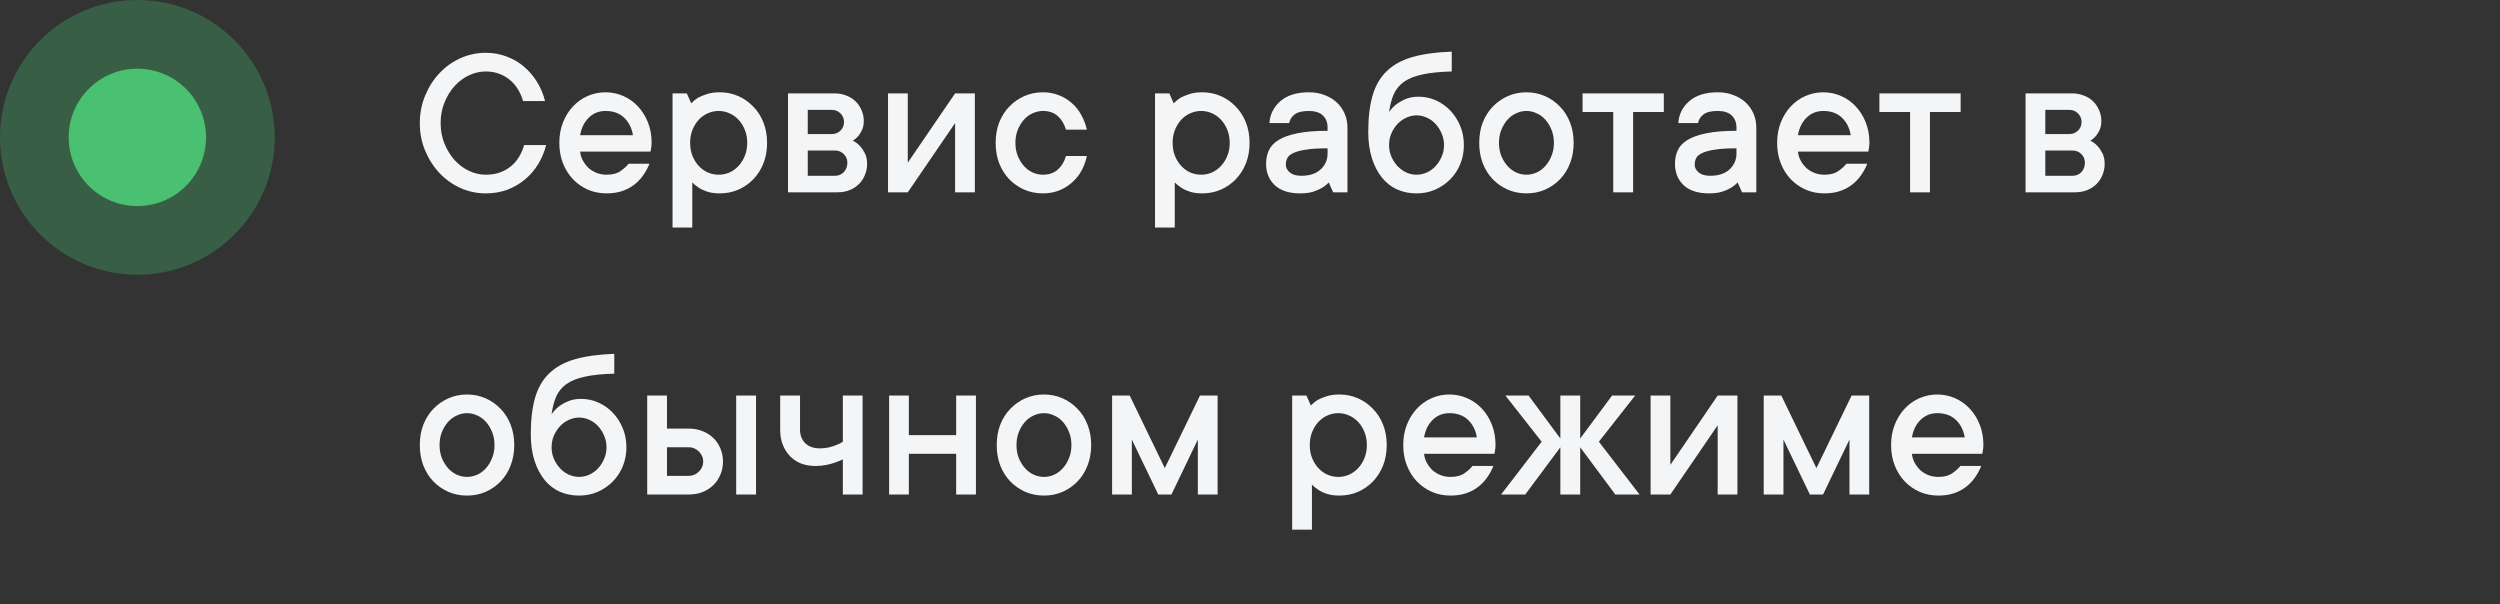 <svg width="182" height="44" viewBox="0 0 182 44" fill="none" xmlns="http://www.w3.org/2000/svg">
<rect x="0" y="0" width="182" height="44" fill="#333333" stroke="none"/>
<path d="M32.078 8.961C32.078 9.503 32.172 10.003 32.359 10.461C32.547 10.919 32.792 11.318 33.094 11.656C33.401 11.99 33.75 12.25 34.141 12.438C34.536 12.625 34.943 12.719 35.359 12.719C35.745 12.719 36.091 12.664 36.398 12.555C36.711 12.44 36.984 12.284 37.219 12.086C37.453 11.888 37.646 11.659 37.797 11.398C37.953 11.138 38.073 10.859 38.156 10.562H39.758C39.638 11.042 39.45 11.495 39.195 11.922C38.94 12.349 38.622 12.724 38.242 13.047C37.867 13.365 37.438 13.617 36.953 13.805C36.469 13.987 35.938 14.078 35.359 14.078C34.719 14.078 34.107 13.948 33.523 13.688C32.945 13.427 32.438 13.065 32 12.602C31.562 12.138 31.213 11.596 30.953 10.977C30.693 10.357 30.562 9.685 30.562 8.961C30.562 8.247 30.693 7.578 30.953 6.953C31.213 6.328 31.562 5.784 32 5.32C32.438 4.857 32.945 4.495 33.523 4.234C34.107 3.974 34.719 3.844 35.359 3.844C35.911 3.844 36.427 3.938 36.906 4.125C37.391 4.307 37.815 4.56 38.18 4.883C38.55 5.201 38.862 5.573 39.117 6C39.378 6.427 39.565 6.88 39.68 7.359H38.078C37.995 7.062 37.875 6.784 37.719 6.523C37.562 6.258 37.37 6.029 37.141 5.836C36.911 5.638 36.648 5.484 36.352 5.375C36.055 5.26 35.724 5.203 35.359 5.203C34.943 5.203 34.536 5.297 34.141 5.484C33.75 5.667 33.401 5.927 33.094 6.266C32.792 6.599 32.547 6.997 32.359 7.461C32.172 7.919 32.078 8.419 32.078 8.961ZM47.281 11.922C47.161 12.219 47.01 12.497 46.828 12.758C46.646 13.018 46.427 13.247 46.172 13.445C45.917 13.643 45.62 13.8 45.281 13.914C44.948 14.023 44.573 14.078 44.156 14.078C43.677 14.078 43.229 13.99 42.812 13.812C42.396 13.63 42.031 13.378 41.719 13.055C41.406 12.727 41.161 12.338 40.984 11.891C40.807 11.443 40.719 10.945 40.719 10.398C40.719 9.857 40.807 9.362 40.984 8.914C41.161 8.466 41.401 8.081 41.703 7.758C42.005 7.43 42.362 7.174 42.773 6.992C43.185 6.81 43.62 6.719 44.078 6.719C44.536 6.719 44.971 6.81 45.383 6.992C45.794 7.174 46.151 7.43 46.453 7.758C46.755 8.081 46.995 8.466 47.172 8.914C47.349 9.362 47.438 9.857 47.438 10.398C47.438 10.482 47.432 10.565 47.422 10.648C47.411 10.727 47.401 10.794 47.391 10.852C47.38 10.925 47.37 10.987 47.359 11.039H42.234C42.255 11.263 42.32 11.477 42.43 11.68C42.539 11.883 42.675 12.062 42.836 12.219C43.003 12.37 43.2 12.492 43.43 12.586C43.659 12.675 43.901 12.719 44.156 12.719C44.594 12.719 44.94 12.625 45.195 12.438C45.456 12.25 45.643 12.078 45.758 11.922H47.281ZM44.078 8.078C43.599 8.078 43.193 8.242 42.859 8.57C42.531 8.893 42.323 9.318 42.234 9.844H46.078C45.995 9.323 45.781 8.898 45.438 8.57C45.099 8.242 44.646 8.078 44.078 8.078ZM52.398 6.719C52.878 6.719 53.325 6.81 53.742 6.992C54.159 7.174 54.523 7.43 54.836 7.758C55.154 8.081 55.401 8.466 55.578 8.914C55.755 9.362 55.844 9.857 55.844 10.398C55.844 10.94 55.755 11.438 55.578 11.891C55.401 12.338 55.154 12.727 54.836 13.055C54.523 13.378 54.159 13.63 53.742 13.812C53.325 13.99 52.878 14.078 52.398 14.078C52.055 14.078 51.76 14.039 51.516 13.961C51.271 13.883 51.065 13.789 50.898 13.68C50.706 13.56 50.539 13.427 50.398 13.281V16.562H48.961V6.797H50L50.32 7.523C50.461 7.372 50.625 7.237 50.812 7.117C50.984 7.023 51.2 6.935 51.461 6.852C51.721 6.763 52.034 6.719 52.398 6.719ZM52.32 12.719C52.596 12.719 52.859 12.664 53.109 12.555C53.359 12.44 53.581 12.279 53.773 12.07C53.966 11.862 54.117 11.617 54.227 11.336C54.341 11.055 54.398 10.742 54.398 10.398C54.398 10.055 54.341 9.742 54.227 9.461C54.117 9.18 53.966 8.935 53.773 8.727C53.581 8.518 53.359 8.359 53.109 8.25C52.859 8.135 52.596 8.078 52.32 8.078C52.044 8.078 51.779 8.135 51.523 8.25C51.273 8.359 51.052 8.518 50.859 8.727C50.672 8.935 50.521 9.182 50.406 9.469C50.297 9.75 50.242 10.06 50.242 10.398C50.242 10.742 50.297 11.055 50.406 11.336C50.521 11.617 50.672 11.862 50.859 12.07C51.052 12.279 51.273 12.44 51.523 12.555C51.779 12.664 52.044 12.719 52.32 12.719ZM62.086 10.242C62.279 10.336 62.45 10.463 62.602 10.625C62.732 10.766 62.852 10.943 62.961 11.156C63.07 11.365 63.125 11.62 63.125 11.922C63.125 12.219 63.07 12.495 62.961 12.75C62.857 13.005 62.711 13.224 62.523 13.406C62.341 13.588 62.115 13.734 61.844 13.844C61.578 13.948 61.286 14 60.969 14H57.367V6.797H60.727C61.044 6.797 61.336 6.849 61.602 6.953C61.872 7.052 62.099 7.193 62.281 7.375C62.469 7.557 62.615 7.771 62.719 8.016C62.828 8.26 62.883 8.521 62.883 8.797C62.883 9.062 62.841 9.284 62.758 9.461C62.675 9.638 62.583 9.786 62.484 9.906C62.37 10.037 62.237 10.148 62.086 10.242ZM58.805 8V9.758H60.562C60.807 9.758 61.016 9.674 61.188 9.508C61.359 9.336 61.445 9.128 61.445 8.883C61.445 8.638 61.359 8.43 61.188 8.258C61.021 8.086 60.812 8 60.562 8H58.805ZM60.805 12.797C61.05 12.797 61.258 12.708 61.43 12.531C61.602 12.349 61.688 12.12 61.688 11.844C61.688 11.599 61.602 11.391 61.43 11.219C61.258 11.047 61.05 10.961 60.805 10.961H58.805V12.797H60.805ZM70.969 6.797V14H69.531V8.961L66.086 14H64.648V6.797H66.086V11.844L69.531 6.797H70.969ZM79.125 11.359C79.042 11.745 78.909 12.104 78.727 12.438C78.544 12.766 78.312 13.052 78.031 13.297C77.755 13.542 77.438 13.734 77.078 13.875C76.724 14.01 76.338 14.078 75.922 14.078C75.443 14.078 74.995 13.99 74.578 13.812C74.162 13.63 73.794 13.378 73.477 13.055C73.164 12.727 72.919 12.338 72.742 11.891C72.57 11.443 72.484 10.945 72.484 10.398C72.484 9.857 72.57 9.362 72.742 8.914C72.919 8.466 73.164 8.081 73.477 7.758C73.794 7.43 74.162 7.174 74.578 6.992C74.995 6.81 75.443 6.719 75.922 6.719C76.338 6.719 76.724 6.789 77.078 6.93C77.438 7.065 77.755 7.258 78.031 7.508C78.312 7.753 78.542 8.042 78.719 8.375C78.901 8.703 79.037 9.057 79.125 9.438H77.602C77.482 9.031 77.284 8.703 77.008 8.453C76.732 8.203 76.37 8.078 75.922 8.078C75.667 8.078 75.417 8.135 75.172 8.25C74.927 8.359 74.713 8.518 74.531 8.727C74.349 8.935 74.201 9.182 74.086 9.469C73.977 9.75 73.922 10.06 73.922 10.398C73.922 10.742 73.977 11.055 74.086 11.336C74.201 11.617 74.349 11.862 74.531 12.07C74.713 12.279 74.927 12.44 75.172 12.555C75.417 12.664 75.667 12.719 75.922 12.719C76.37 12.719 76.732 12.594 77.008 12.344C77.289 12.094 77.487 11.766 77.602 11.359H79.125ZM87.523 6.719C88.003 6.719 88.451 6.81 88.867 6.992C89.284 7.174 89.648 7.43 89.961 7.758C90.279 8.081 90.526 8.466 90.703 8.914C90.88 9.362 90.969 9.857 90.969 10.398C90.969 10.94 90.88 11.438 90.703 11.891C90.526 12.338 90.279 12.727 89.961 13.055C89.648 13.378 89.284 13.63 88.867 13.812C88.451 13.99 88.003 14.078 87.523 14.078C87.18 14.078 86.885 14.039 86.641 13.961C86.396 13.883 86.19 13.789 86.023 13.68C85.831 13.56 85.664 13.427 85.523 13.281V16.562H84.086V6.797H85.125L85.445 7.523C85.586 7.372 85.75 7.237 85.938 7.117C86.109 7.023 86.326 6.935 86.586 6.852C86.846 6.763 87.159 6.719 87.523 6.719ZM87.445 12.719C87.721 12.719 87.984 12.664 88.234 12.555C88.484 12.44 88.706 12.279 88.898 12.07C89.091 11.862 89.242 11.617 89.352 11.336C89.466 11.055 89.523 10.742 89.523 10.398C89.523 10.055 89.466 9.742 89.352 9.461C89.242 9.18 89.091 8.935 88.898 8.727C88.706 8.518 88.484 8.359 88.234 8.25C87.984 8.135 87.721 8.078 87.445 8.078C87.169 8.078 86.904 8.135 86.648 8.25C86.398 8.359 86.177 8.518 85.984 8.727C85.797 8.935 85.646 9.182 85.531 9.469C85.422 9.75 85.367 10.06 85.367 10.398C85.367 10.742 85.422 11.055 85.531 11.336C85.646 11.617 85.797 11.862 85.984 12.07C86.177 12.279 86.398 12.44 86.648 12.555C86.904 12.664 87.169 12.719 87.445 12.719ZM95.289 6.719C95.706 6.719 96.086 6.786 96.43 6.922C96.779 7.052 97.076 7.232 97.32 7.461C97.565 7.69 97.755 7.961 97.891 8.273C98.026 8.581 98.094 8.917 98.094 9.281V14H97.055L96.734 13.281C96.594 13.432 96.427 13.565 96.234 13.68C96.062 13.784 95.846 13.878 95.586 13.961C95.326 14.039 95.013 14.078 94.648 14.078C93.846 14.078 93.232 13.88 92.805 13.484C92.383 13.083 92.172 12.562 92.172 11.922C92.172 11.557 92.24 11.229 92.375 10.938C92.516 10.641 92.753 10.391 93.086 10.188C93.424 9.979 93.88 9.818 94.453 9.703C95.031 9.583 95.763 9.523 96.648 9.523V9.281C96.648 8.917 96.534 8.625 96.305 8.406C96.076 8.188 95.737 8.078 95.289 8.078C94.81 8.078 94.461 8.164 94.242 8.336C94.023 8.508 93.893 8.716 93.852 8.961H92.414C92.456 8.32 92.724 7.786 93.219 7.359C93.713 6.932 94.404 6.719 95.289 6.719ZM94.734 12.797C95.344 12.797 95.815 12.641 96.148 12.328C96.482 12.016 96.648 11.635 96.648 11.188V10.797C96.008 10.797 95.49 10.828 95.094 10.891C94.703 10.948 94.396 11.029 94.172 11.133C93.948 11.232 93.797 11.357 93.719 11.508C93.646 11.654 93.609 11.818 93.609 12C93.609 12.203 93.706 12.388 93.898 12.555C94.091 12.716 94.37 12.797 94.734 12.797ZM103.289 7.039C103.727 7.039 104.146 7.13 104.547 7.312C104.948 7.495 105.297 7.745 105.594 8.062C105.891 8.375 106.128 8.745 106.305 9.172C106.482 9.594 106.57 10.057 106.57 10.562C106.57 11.062 106.482 11.526 106.305 11.953C106.128 12.38 105.88 12.753 105.562 13.07C105.25 13.383 104.885 13.63 104.469 13.812C104.057 13.99 103.609 14.078 103.125 14.078C102.625 14.078 102.161 13.987 101.734 13.805C101.307 13.617 100.938 13.333 100.625 12.953C100.312 12.573 100.065 12.104 99.883 11.547C99.701 10.984 99.609 10.336 99.609 9.602C99.609 8.565 99.713 7.685 99.922 6.961C100.13 6.237 100.471 5.646 100.945 5.188C101.419 4.724 102.042 4.38 102.812 4.156C103.589 3.932 104.547 3.799 105.688 3.758V5.203C104.823 5.224 104.109 5.297 103.547 5.422C102.99 5.542 102.542 5.721 102.203 5.961C101.87 6.201 101.622 6.503 101.461 6.867C101.305 7.227 101.193 7.656 101.125 8.156C101.266 7.953 101.438 7.768 101.641 7.602C101.823 7.461 102.047 7.333 102.312 7.219C102.578 7.099 102.904 7.039 103.289 7.039ZM103.125 12.719C103.38 12.719 103.63 12.664 103.875 12.555C104.125 12.44 104.339 12.284 104.516 12.086C104.698 11.888 104.844 11.659 104.953 11.398C105.068 11.138 105.125 10.859 105.125 10.562C105.125 10.266 105.068 9.987 104.953 9.727C104.844 9.461 104.698 9.229 104.516 9.031C104.339 8.833 104.128 8.68 103.883 8.57C103.638 8.456 103.385 8.398 103.125 8.398C102.87 8.398 102.62 8.456 102.375 8.57C102.13 8.68 101.917 8.833 101.734 9.031C101.552 9.229 101.404 9.458 101.289 9.719C101.18 9.979 101.125 10.26 101.125 10.562C101.125 10.859 101.18 11.138 101.289 11.398C101.404 11.659 101.552 11.888 101.734 12.086C101.917 12.284 102.13 12.44 102.375 12.555C102.62 12.664 102.87 12.719 103.125 12.719ZM113.125 10.398C113.125 10.055 113.068 9.742 112.953 9.461C112.844 9.18 112.698 8.935 112.516 8.727C112.333 8.518 112.12 8.359 111.875 8.25C111.63 8.135 111.38 8.078 111.125 8.078C110.87 8.078 110.62 8.135 110.375 8.25C110.13 8.359 109.917 8.518 109.734 8.727C109.552 8.935 109.404 9.182 109.289 9.469C109.18 9.75 109.125 10.06 109.125 10.398C109.125 10.742 109.18 11.055 109.289 11.336C109.404 11.617 109.552 11.862 109.734 12.07C109.917 12.279 110.13 12.44 110.375 12.555C110.62 12.664 110.87 12.719 111.125 12.719C111.38 12.719 111.63 12.664 111.875 12.555C112.12 12.44 112.333 12.279 112.516 12.07C112.698 11.862 112.844 11.617 112.953 11.336C113.068 11.055 113.125 10.742 113.125 10.398ZM114.562 10.398C114.562 10.94 114.474 11.438 114.297 11.891C114.125 12.338 113.88 12.727 113.562 13.055C113.25 13.378 112.885 13.63 112.469 13.812C112.052 13.99 111.604 14.078 111.125 14.078C110.646 14.078 110.198 13.99 109.781 13.812C109.365 13.63 108.997 13.378 108.68 13.055C108.367 12.727 108.122 12.338 107.945 11.891C107.773 11.443 107.688 10.945 107.688 10.398C107.688 9.857 107.773 9.362 107.945 8.914C108.122 8.466 108.367 8.081 108.68 7.758C108.997 7.43 109.365 7.174 109.781 6.992C110.198 6.81 110.646 6.719 111.125 6.719C111.604 6.719 112.052 6.81 112.469 6.992C112.885 7.174 113.25 7.43 113.562 7.758C113.88 8.081 114.125 8.466 114.297 8.914C114.474 9.362 114.562 9.857 114.562 10.398ZM115.211 6.797H121.125V8.156H118.891V14H117.445V8.156H115.211V6.797ZM125.055 6.719C125.471 6.719 125.852 6.786 126.195 6.922C126.544 7.052 126.841 7.232 127.086 7.461C127.331 7.69 127.521 7.961 127.656 8.273C127.792 8.581 127.859 8.917 127.859 9.281V14H126.82L126.5 13.281C126.359 13.432 126.193 13.565 126 13.68C125.828 13.784 125.612 13.878 125.352 13.961C125.091 14.039 124.779 14.078 124.414 14.078C123.612 14.078 122.997 13.88 122.57 13.484C122.148 13.083 121.938 12.562 121.938 11.922C121.938 11.557 122.005 11.229 122.141 10.938C122.281 10.641 122.518 10.391 122.852 10.188C123.19 9.979 123.646 9.818 124.219 9.703C124.797 9.583 125.529 9.523 126.414 9.523V9.281C126.414 8.917 126.299 8.625 126.07 8.406C125.841 8.188 125.503 8.078 125.055 8.078C124.576 8.078 124.227 8.164 124.008 8.336C123.789 8.508 123.659 8.716 123.617 8.961H122.18C122.221 8.32 122.49 7.786 122.984 7.359C123.479 6.932 124.169 6.719 125.055 6.719ZM124.5 12.797C125.109 12.797 125.581 12.641 125.914 12.328C126.247 12.016 126.414 11.635 126.414 11.188V10.797C125.773 10.797 125.255 10.828 124.859 10.891C124.469 10.948 124.161 11.029 123.938 11.133C123.714 11.232 123.562 11.357 123.484 11.508C123.411 11.654 123.375 11.818 123.375 12C123.375 12.203 123.471 12.388 123.664 12.555C123.857 12.716 124.135 12.797 124.5 12.797ZM135.938 11.922C135.818 12.219 135.667 12.497 135.484 12.758C135.302 13.018 135.083 13.247 134.828 13.445C134.573 13.643 134.276 13.8 133.938 13.914C133.604 14.023 133.229 14.078 132.812 14.078C132.333 14.078 131.885 13.99 131.469 13.812C131.052 13.63 130.688 13.378 130.375 13.055C130.062 12.727 129.818 12.338 129.641 11.891C129.464 11.443 129.375 10.945 129.375 10.398C129.375 9.857 129.464 9.362 129.641 8.914C129.818 8.466 130.057 8.081 130.359 7.758C130.661 7.43 131.018 7.174 131.43 6.992C131.841 6.81 132.276 6.719 132.734 6.719C133.193 6.719 133.628 6.81 134.039 6.992C134.451 7.174 134.807 7.43 135.109 7.758C135.411 8.081 135.651 8.466 135.828 8.914C136.005 9.362 136.094 9.857 136.094 10.398C136.094 10.482 136.089 10.565 136.078 10.648C136.068 10.727 136.057 10.794 136.047 10.852C136.036 10.925 136.026 10.987 136.016 11.039H130.891C130.911 11.263 130.977 11.477 131.086 11.68C131.195 11.883 131.331 12.062 131.492 12.219C131.659 12.37 131.857 12.492 132.086 12.586C132.315 12.675 132.557 12.719 132.812 12.719C133.25 12.719 133.596 12.625 133.852 12.438C134.112 12.25 134.299 12.078 134.414 11.922H135.938ZM132.734 8.078C132.255 8.078 131.849 8.242 131.516 8.57C131.188 8.893 130.979 9.318 130.891 9.844H134.734C134.651 9.323 134.438 8.898 134.094 8.57C133.755 8.242 133.302 8.078 132.734 8.078ZM136.82 6.797H142.734V8.156H140.5V14H139.055V8.156H136.82V6.797ZM152.18 10.242C152.372 10.336 152.544 10.463 152.695 10.625C152.826 10.766 152.945 10.943 153.055 11.156C153.164 11.365 153.219 11.62 153.219 11.922C153.219 12.219 153.164 12.495 153.055 12.75C152.951 13.005 152.805 13.224 152.617 13.406C152.435 13.588 152.208 13.734 151.938 13.844C151.672 13.948 151.38 14 151.062 14H147.461V6.797H150.82C151.138 6.797 151.43 6.849 151.695 6.953C151.966 7.052 152.193 7.193 152.375 7.375C152.562 7.557 152.708 7.771 152.812 8.016C152.922 8.26 152.977 8.521 152.977 8.797C152.977 9.062 152.935 9.284 152.852 9.461C152.768 9.638 152.677 9.786 152.578 9.906C152.464 10.037 152.331 10.148 152.18 10.242ZM148.898 8V9.758H150.656C150.901 9.758 151.109 9.674 151.281 9.508C151.453 9.336 151.539 9.128 151.539 8.883C151.539 8.638 151.453 8.43 151.281 8.258C151.115 8.086 150.906 8 150.656 8H148.898ZM150.898 12.797C151.143 12.797 151.352 12.708 151.523 12.531C151.695 12.349 151.781 12.12 151.781 11.844C151.781 11.599 151.695 11.391 151.523 11.219C151.352 11.047 151.143 10.961 150.898 10.961H148.898V12.797H150.898ZM36 32.398C36 32.055 35.943 31.742 35.828 31.461C35.719 31.18 35.573 30.935 35.391 30.727C35.208 30.518 34.995 30.359 34.75 30.25C34.505 30.135 34.255 30.078 34 30.078C33.745 30.078 33.495 30.135 33.25 30.25C33.005 30.359 32.792 30.518 32.609 30.727C32.427 30.935 32.279 31.182 32.164 31.469C32.055 31.75 32 32.06 32 32.398C32 32.742 32.055 33.055 32.164 33.336C32.279 33.617 32.427 33.862 32.609 34.07C32.792 34.279 33.005 34.44 33.25 34.555C33.495 34.664 33.745 34.719 34 34.719C34.255 34.719 34.505 34.664 34.75 34.555C34.995 34.44 35.208 34.279 35.391 34.07C35.573 33.862 35.719 33.617 35.828 33.336C35.943 33.055 36 32.742 36 32.398ZM37.438 32.398C37.438 32.94 37.349 33.438 37.172 33.891C37 34.339 36.755 34.727 36.438 35.055C36.125 35.378 35.76 35.63 35.344 35.812C34.927 35.99 34.479 36.078 34 36.078C33.521 36.078 33.073 35.99 32.656 35.812C32.24 35.63 31.872 35.378 31.555 35.055C31.242 34.727 30.997 34.339 30.82 33.891C30.648 33.443 30.562 32.945 30.562 32.398C30.562 31.857 30.648 31.362 30.82 30.914C30.997 30.466 31.242 30.081 31.555 29.758C31.872 29.43 32.24 29.174 32.656 28.992C33.073 28.81 33.521 28.719 34 28.719C34.479 28.719 34.927 28.81 35.344 28.992C35.76 29.174 36.125 29.43 36.438 29.758C36.755 30.081 37 30.466 37.172 30.914C37.349 31.362 37.438 31.857 37.438 32.398ZM42.32 29.039C42.758 29.039 43.177 29.13 43.578 29.312C43.979 29.495 44.328 29.745 44.625 30.062C44.922 30.375 45.159 30.745 45.336 31.172C45.513 31.594 45.602 32.057 45.602 32.562C45.602 33.062 45.513 33.526 45.336 33.953C45.159 34.38 44.911 34.753 44.594 35.07C44.281 35.383 43.917 35.63 43.5 35.812C43.089 35.99 42.641 36.078 42.156 36.078C41.656 36.078 41.193 35.987 40.766 35.805C40.339 35.617 39.969 35.333 39.656 34.953C39.344 34.573 39.096 34.104 38.914 33.547C38.732 32.984 38.641 32.336 38.641 31.602C38.641 30.565 38.745 29.685 38.953 28.961C39.161 28.237 39.503 27.646 39.977 27.188C40.45 26.724 41.073 26.38 41.844 26.156C42.62 25.932 43.578 25.799 44.719 25.758V27.203C43.854 27.224 43.141 27.297 42.578 27.422C42.021 27.542 41.573 27.721 41.234 27.961C40.901 28.201 40.654 28.503 40.492 28.867C40.336 29.227 40.224 29.656 40.156 30.156C40.297 29.953 40.469 29.768 40.672 29.602C40.854 29.461 41.078 29.333 41.344 29.219C41.609 29.099 41.935 29.039 42.32 29.039ZM42.156 34.719C42.411 34.719 42.661 34.664 42.906 34.555C43.156 34.44 43.37 34.284 43.547 34.086C43.729 33.888 43.875 33.659 43.984 33.398C44.099 33.138 44.156 32.859 44.156 32.562C44.156 32.266 44.099 31.987 43.984 31.727C43.875 31.461 43.729 31.229 43.547 31.031C43.37 30.833 43.159 30.68 42.914 30.57C42.669 30.456 42.417 30.398 42.156 30.398C41.901 30.398 41.651 30.456 41.406 30.57C41.161 30.68 40.948 30.833 40.766 31.031C40.583 31.229 40.435 31.458 40.32 31.719C40.211 31.979 40.156 32.26 40.156 32.562C40.156 32.859 40.211 33.138 40.32 33.398C40.435 33.659 40.583 33.888 40.766 34.086C40.948 34.284 41.161 34.44 41.406 34.555C41.651 34.664 41.901 34.719 42.156 34.719ZM55.039 28.797V36H53.594V28.797H55.039ZM50.156 31.203C50.521 31.203 50.854 31.266 51.156 31.391C51.458 31.51 51.719 31.677 51.938 31.891C52.156 32.104 52.325 32.357 52.445 32.648C52.57 32.94 52.633 33.258 52.633 33.602C52.633 33.945 52.57 34.263 52.445 34.555C52.325 34.846 52.156 35.099 51.938 35.312C51.719 35.526 51.458 35.695 51.156 35.82C50.854 35.94 50.521 36 50.156 36H47.117V28.797H48.555V31.203H50.156ZM50.156 34.641C50.432 34.641 50.675 34.536 50.883 34.328C51.091 34.12 51.195 33.878 51.195 33.602C51.195 33.325 51.091 33.083 50.883 32.875C50.675 32.667 50.432 32.562 50.156 32.562H48.555V34.641H50.156ZM62.797 28.797V36H61.359V33.438C61.177 33.531 60.984 33.612 60.781 33.68C60.599 33.742 60.385 33.8 60.141 33.852C59.896 33.898 59.635 33.922 59.359 33.922C58.974 33.922 58.625 33.862 58.312 33.742C58 33.617 57.732 33.438 57.508 33.203C57.284 32.969 57.109 32.693 56.984 32.375C56.859 32.052 56.797 31.688 56.797 31.281V28.797H58.242V31.281C58.242 31.688 58.37 32.016 58.625 32.266C58.88 32.516 59.232 32.641 59.68 32.641C59.925 32.641 60.148 32.617 60.352 32.57C60.555 32.518 60.732 32.461 60.883 32.398C61.065 32.336 61.224 32.255 61.359 32.156V28.797H62.797ZM71.047 28.797V36H69.609V33.039H66.164V36H64.727V28.797H66.164V31.68H69.609V28.797H71.047ZM78 32.398C78 32.055 77.943 31.742 77.828 31.461C77.719 31.18 77.573 30.935 77.391 30.727C77.208 30.518 76.995 30.359 76.75 30.25C76.505 30.135 76.255 30.078 76 30.078C75.745 30.078 75.495 30.135 75.25 30.25C75.005 30.359 74.792 30.518 74.609 30.727C74.427 30.935 74.279 31.182 74.164 31.469C74.055 31.75 74 32.06 74 32.398C74 32.742 74.055 33.055 74.164 33.336C74.279 33.617 74.427 33.862 74.609 34.07C74.792 34.279 75.005 34.44 75.25 34.555C75.495 34.664 75.745 34.719 76 34.719C76.255 34.719 76.505 34.664 76.75 34.555C76.995 34.44 77.208 34.279 77.391 34.07C77.573 33.862 77.719 33.617 77.828 33.336C77.943 33.055 78 32.742 78 32.398ZM79.438 32.398C79.438 32.94 79.349 33.438 79.172 33.891C79 34.339 78.755 34.727 78.438 35.055C78.125 35.378 77.76 35.63 77.344 35.812C76.927 35.99 76.479 36.078 76 36.078C75.521 36.078 75.073 35.99 74.656 35.812C74.24 35.63 73.872 35.378 73.555 35.055C73.242 34.727 72.997 34.339 72.82 33.891C72.648 33.443 72.562 32.945 72.562 32.398C72.562 31.857 72.648 31.362 72.82 30.914C72.997 30.466 73.242 30.081 73.555 29.758C73.872 29.43 74.24 29.174 74.656 28.992C75.073 28.81 75.521 28.719 76 28.719C76.479 28.719 76.927 28.81 77.344 28.992C77.76 29.174 78.125 29.43 78.438 29.758C78.755 30.081 79 30.466 79.172 30.914C79.349 31.362 79.438 31.857 79.438 32.398ZM84.32 36L82.398 32V36H80.961V28.797H82.242L84.797 34.078L87.359 28.797H88.641V36H87.203V32L85.281 36H84.32ZM97.508 28.719C97.987 28.719 98.435 28.81 98.852 28.992C99.268 29.174 99.633 29.43 99.945 29.758C100.263 30.081 100.51 30.466 100.688 30.914C100.865 31.362 100.953 31.857 100.953 32.398C100.953 32.94 100.865 33.438 100.688 33.891C100.51 34.339 100.263 34.727 99.945 35.055C99.633 35.378 99.268 35.63 98.852 35.812C98.435 35.99 97.987 36.078 97.508 36.078C97.164 36.078 96.87 36.039 96.625 35.961C96.38 35.883 96.174 35.789 96.008 35.68C95.815 35.56 95.648 35.427 95.508 35.281V38.562H94.07V28.797H95.109L95.43 29.523C95.57 29.372 95.734 29.237 95.922 29.117C96.094 29.023 96.31 28.935 96.57 28.852C96.831 28.763 97.143 28.719 97.508 28.719ZM97.43 34.719C97.706 34.719 97.969 34.664 98.219 34.555C98.469 34.44 98.69 34.279 98.883 34.07C99.076 33.862 99.227 33.617 99.336 33.336C99.451 33.055 99.508 32.742 99.508 32.398C99.508 32.055 99.451 31.742 99.336 31.461C99.227 31.18 99.076 30.935 98.883 30.727C98.69 30.518 98.469 30.359 98.219 30.25C97.969 30.135 97.706 30.078 97.43 30.078C97.154 30.078 96.888 30.135 96.633 30.25C96.383 30.359 96.162 30.518 95.969 30.727C95.781 30.935 95.63 31.182 95.516 31.469C95.406 31.75 95.352 32.06 95.352 32.398C95.352 32.742 95.406 33.055 95.516 33.336C95.63 33.617 95.781 33.862 95.969 34.07C96.162 34.279 96.383 34.44 96.633 34.555C96.888 34.664 97.154 34.719 97.43 34.719ZM108.719 33.922C108.599 34.219 108.448 34.497 108.266 34.758C108.083 35.018 107.865 35.247 107.609 35.445C107.354 35.643 107.057 35.8 106.719 35.914C106.385 36.023 106.01 36.078 105.594 36.078C105.115 36.078 104.667 35.99 104.25 35.812C103.833 35.63 103.469 35.378 103.156 35.055C102.844 34.727 102.599 34.339 102.422 33.891C102.245 33.443 102.156 32.945 102.156 32.398C102.156 31.857 102.245 31.362 102.422 30.914C102.599 30.466 102.839 30.081 103.141 29.758C103.443 29.43 103.799 29.174 104.211 28.992C104.622 28.81 105.057 28.719 105.516 28.719C105.974 28.719 106.409 28.81 106.82 28.992C107.232 29.174 107.589 29.43 107.891 29.758C108.193 30.081 108.432 30.466 108.609 30.914C108.786 31.362 108.875 31.857 108.875 32.398C108.875 32.482 108.87 32.565 108.859 32.648C108.849 32.727 108.839 32.794 108.828 32.852C108.818 32.925 108.807 32.987 108.797 33.039H103.672C103.693 33.263 103.758 33.477 103.867 33.68C103.977 33.883 104.112 34.062 104.273 34.219C104.44 34.37 104.638 34.492 104.867 34.586C105.096 34.675 105.339 34.719 105.594 34.719C106.031 34.719 106.378 34.625 106.633 34.438C106.893 34.25 107.081 34.078 107.195 33.922H108.719ZM105.516 30.078C105.036 30.078 104.63 30.242 104.297 30.57C103.969 30.893 103.76 31.318 103.672 31.844H107.516C107.432 31.323 107.219 30.898 106.875 30.57C106.536 30.242 106.083 30.078 105.516 30.078ZM113.594 32.562L111.039 36H109.281L112.234 32.156L109.594 28.797H111.281L113.594 31.922V28.797H115.039V31.922L117.359 28.797H119.039L116.398 32.156L119.359 36H117.594L115.039 32.562V36H113.594V32.562ZM126.484 28.797V36H125.047V30.961L121.602 36H120.164V28.797H121.602V33.844L125.047 28.797H126.484ZM131.758 36L129.836 32V36H128.398V28.797H129.68L132.234 34.078L134.797 28.797H136.078V36H134.641V32L132.719 36H131.758ZM144.234 33.922C144.115 34.219 143.964 34.497 143.781 34.758C143.599 35.018 143.38 35.247 143.125 35.445C142.87 35.643 142.573 35.8 142.234 35.914C141.901 36.023 141.526 36.078 141.109 36.078C140.63 36.078 140.182 35.99 139.766 35.812C139.349 35.63 138.984 35.378 138.672 35.055C138.359 34.727 138.115 34.339 137.938 33.891C137.76 33.443 137.672 32.945 137.672 32.398C137.672 31.857 137.76 31.362 137.938 30.914C138.115 30.466 138.354 30.081 138.656 29.758C138.958 29.43 139.315 29.174 139.727 28.992C140.138 28.81 140.573 28.719 141.031 28.719C141.49 28.719 141.924 28.81 142.336 28.992C142.747 29.174 143.104 29.43 143.406 29.758C143.708 30.081 143.948 30.466 144.125 30.914C144.302 31.362 144.391 31.857 144.391 32.398C144.391 32.482 144.385 32.565 144.375 32.648C144.365 32.727 144.354 32.794 144.344 32.852C144.333 32.925 144.323 32.987 144.312 33.039H139.188C139.208 33.263 139.273 33.477 139.383 33.68C139.492 33.883 139.628 34.062 139.789 34.219C139.956 34.37 140.154 34.492 140.383 34.586C140.612 34.675 140.854 34.719 141.109 34.719C141.547 34.719 141.893 34.625 142.148 34.438C142.409 34.25 142.596 34.078 142.711 33.922H144.234ZM141.031 30.078C140.552 30.078 140.146 30.242 139.812 30.57C139.484 30.893 139.276 31.318 139.188 31.844H143.031C142.948 31.323 142.734 30.898 142.391 30.57C142.052 30.242 141.599 30.078 141.031 30.078Z" fill="#F4F5F7"/>
<circle opacity="0.3" cx="10" cy="10" r="10" fill="#49C171"/>
<circle cx="10" cy="10" r="5" fill="#49C171"/>
</svg>
